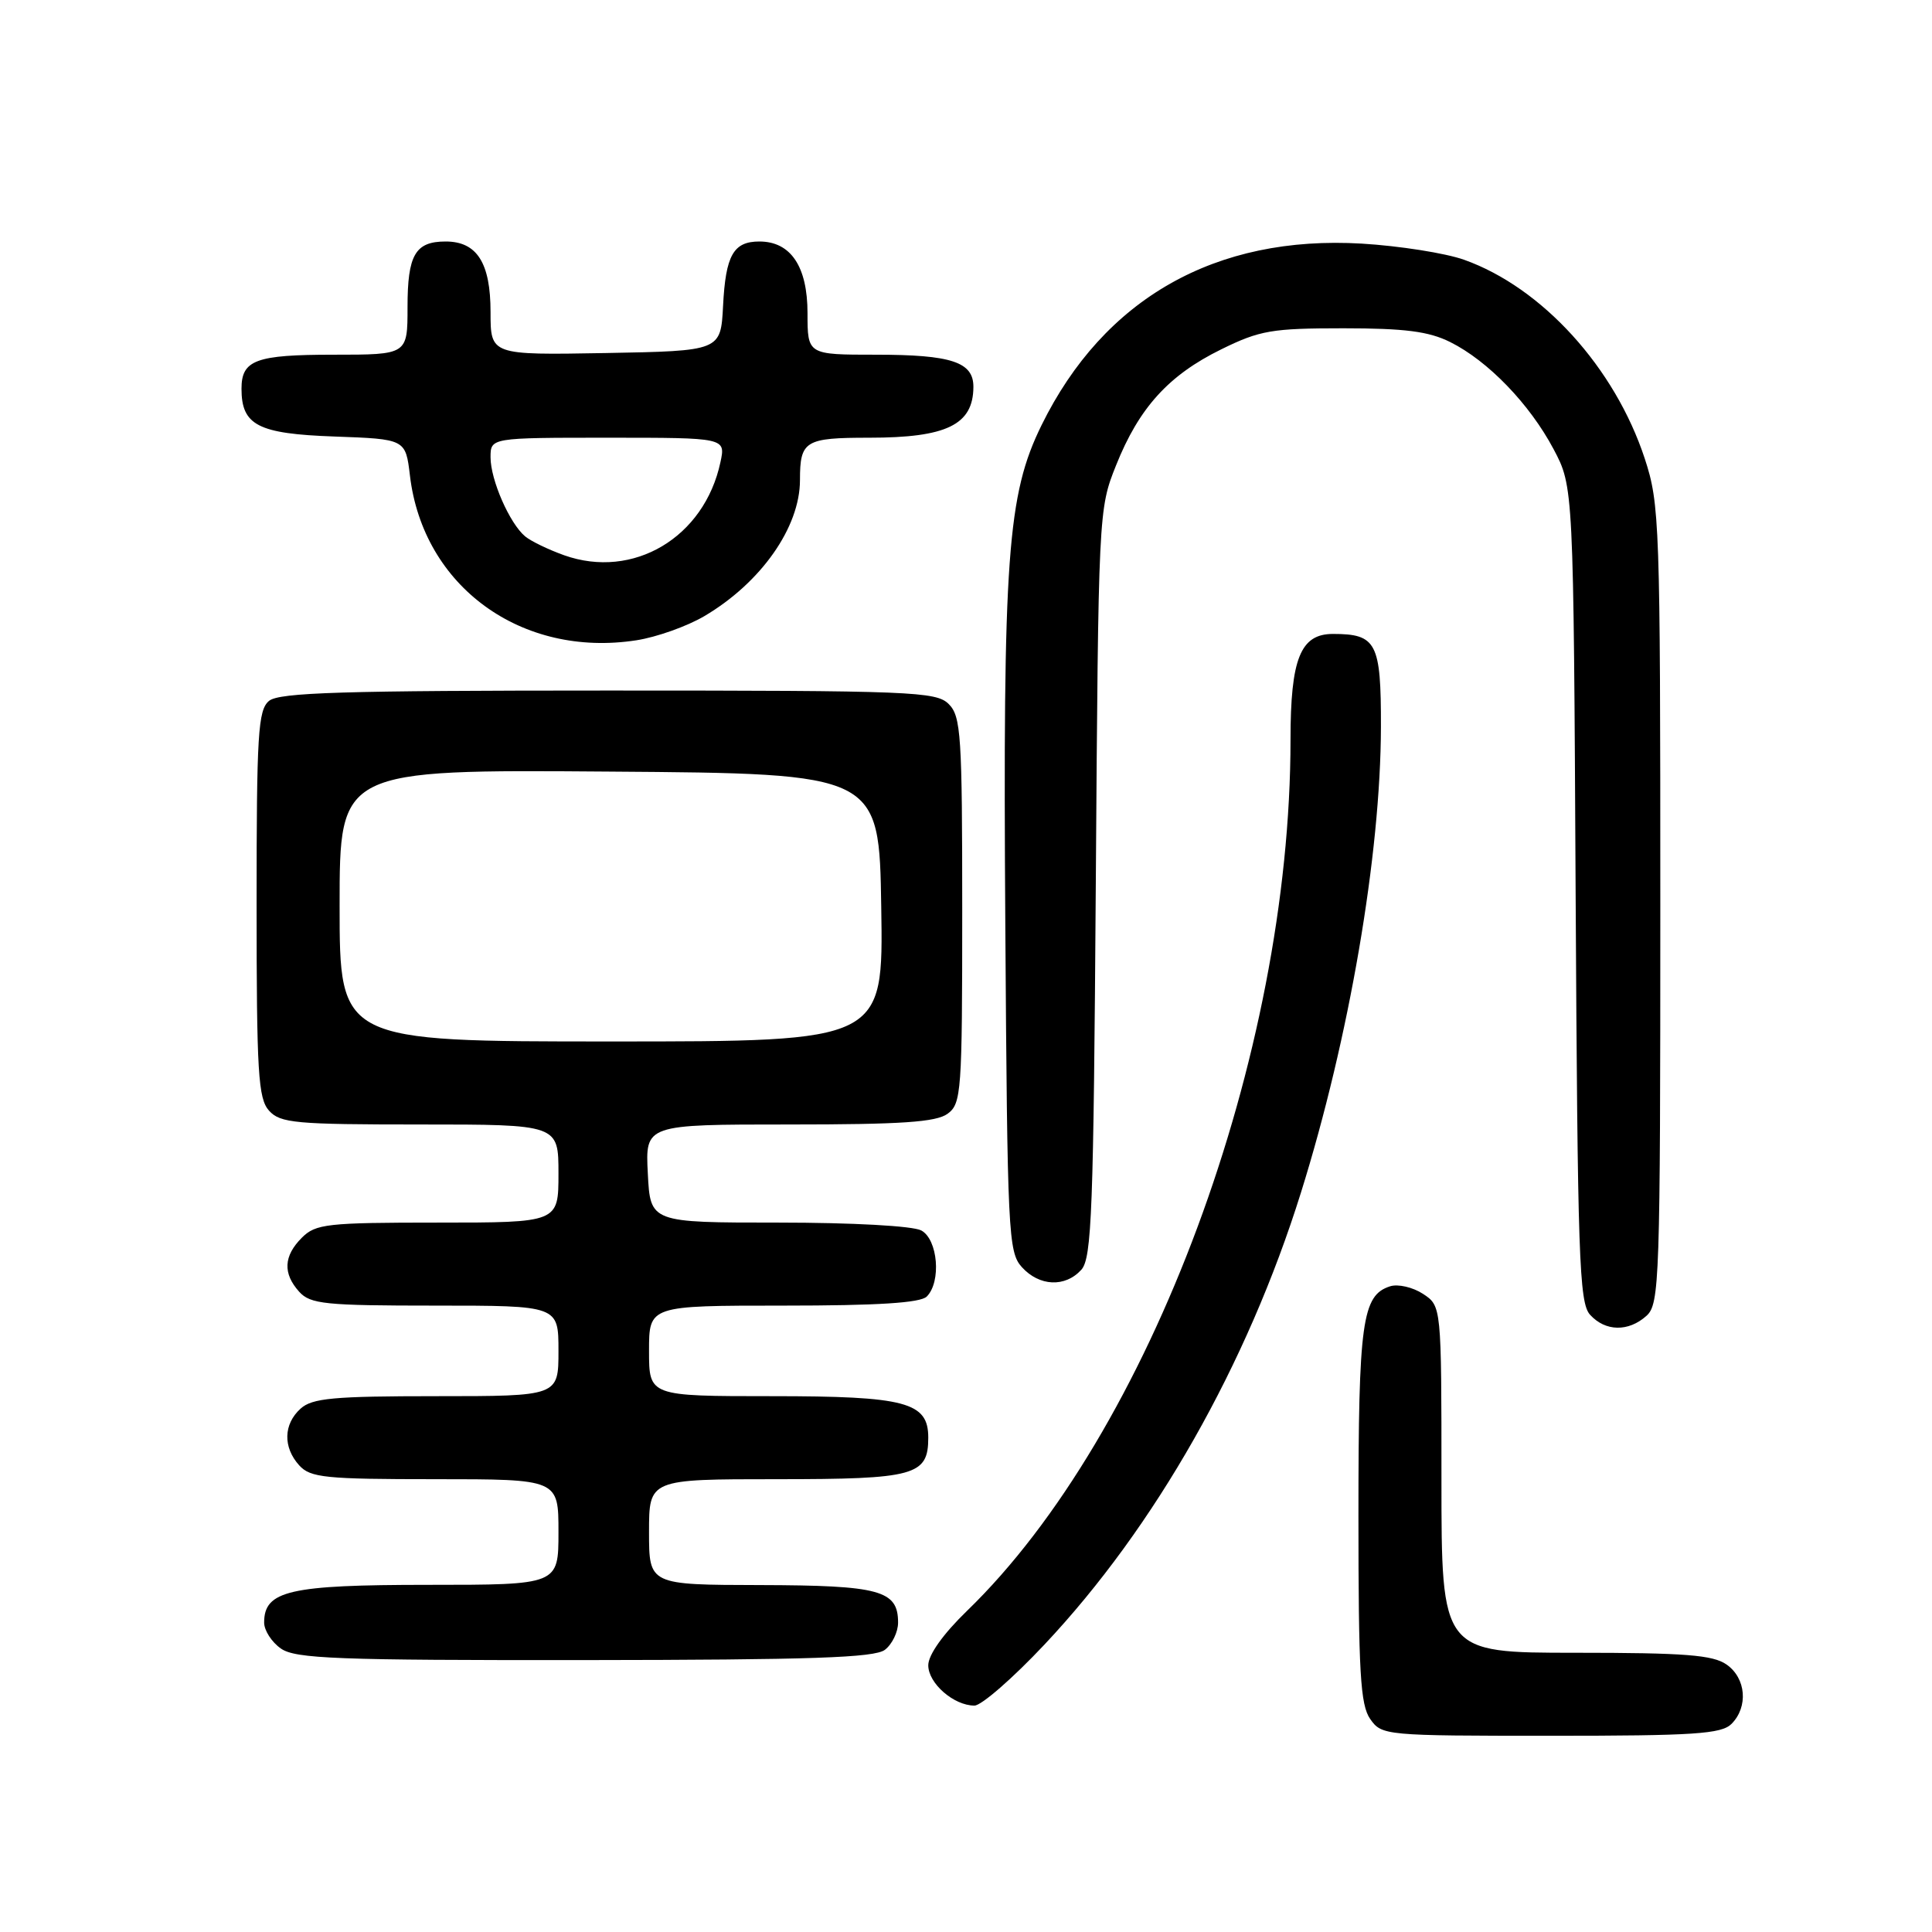 <?xml version="1.0" encoding="UTF-8" standalone="no"?>
<!DOCTYPE svg PUBLIC "-//W3C//DTD SVG 1.1//EN" "http://www.w3.org/Graphics/SVG/1.1/DTD/svg11.dtd" >
<svg xmlns="http://www.w3.org/2000/svg" xmlns:xlink="http://www.w3.org/1999/xlink" version="1.1" viewBox="0 0 256 256">
 <g >
 <path fill="currentColor"
d=" M 229.43 228.43 C 231.68 226.17 231.37 222.37 228.78 220.56 C 226.97 219.29 223.25 219.00 208.78 219.00 C 191.00 219.00 191.00 219.00 191.00 196.02 C 191.00 173.05 191.00 173.05 188.55 171.44 C 187.20 170.56 185.24 170.11 184.20 170.44 C 180.49 171.62 180.00 175.14 180.00 200.82 C 180.00 221.59 180.25 225.91 181.56 227.78 C 183.09 229.96 183.50 230.00 205.49 230.00 C 224.49 230.00 228.09 229.76 229.43 228.43 Z  M 138.40 217.91 C 153.05 202.34 165.26 180.82 172.39 158.00 C 178.78 137.56 182.95 113.24 182.98 96.29 C 183.00 85.16 182.40 84.00 176.62 84.00 C 172.32 84.00 171.00 87.28 171.00 98.00 C 171.00 139.87 152.41 189.95 128.12 213.46 C 124.97 216.51 123.00 219.28 123.00 220.66 C 123.00 223.05 126.38 226.00 129.12 226.00 C 130.04 226.00 134.22 222.36 138.40 217.91 Z  M 117.25 218.61 C 118.21 217.88 119.00 216.25 119.00 215.00 C 119.00 210.72 116.58 210.07 100.75 210.03 C 86.00 210.00 86.00 210.00 86.00 203.00 C 86.00 196.00 86.00 196.00 102.93 196.00 C 121.26 196.00 123.00 195.52 123.00 190.49 C 123.00 185.79 120.03 185.00 102.28 185.00 C 86.00 185.00 86.00 185.00 86.00 179.00 C 86.00 173.00 86.00 173.00 103.80 173.00 C 116.31 173.00 121.96 172.64 122.80 171.80 C 124.75 169.85 124.28 164.22 122.07 163.04 C 120.95 162.44 112.94 162.00 103.15 162.00 C 86.17 162.00 86.17 162.00 85.84 155.50 C 85.50 149.00 85.50 149.00 104.56 149.00 C 119.44 149.00 124.04 148.69 125.56 147.58 C 127.39 146.24 127.50 144.75 127.50 120.62 C 127.50 97.43 127.34 94.91 125.71 93.29 C 124.05 91.63 120.86 91.50 80.62 91.50 C 45.38 91.50 37.00 91.76 35.65 92.87 C 34.19 94.08 34.00 97.25 34.00 119.79 C 34.00 142.16 34.21 145.57 35.65 147.17 C 37.14 148.82 39.15 149.00 55.65 149.00 C 74.00 149.00 74.00 149.00 74.00 155.50 C 74.00 162.00 74.00 162.00 58.00 162.00 C 43.33 162.00 41.83 162.17 40.00 164.00 C 37.57 166.43 37.46 168.74 39.65 171.17 C 41.13 172.80 43.09 173.00 57.65 173.00 C 74.00 173.00 74.00 173.00 74.00 179.00 C 74.00 185.00 74.00 185.00 57.83 185.00 C 44.18 185.00 41.37 185.26 39.83 186.65 C 37.55 188.71 37.48 191.77 39.65 194.17 C 41.13 195.80 43.09 196.00 57.65 196.00 C 74.00 196.00 74.00 196.00 74.00 203.00 C 74.00 210.00 74.00 210.00 56.72 210.00 C 38.34 210.00 35.00 210.77 35.00 215.00 C 35.00 216.04 36.00 217.59 37.22 218.44 C 39.14 219.79 44.64 220.00 77.47 219.97 C 107.51 219.94 115.87 219.66 117.25 218.61 Z  M 218.17 174.35 C 219.90 172.78 220.00 169.77 220.00 119.87 C 220.00 69.22 219.91 66.78 217.94 60.77 C 213.98 48.71 204.34 38.10 194.00 34.42 C 191.53 33.54 185.42 32.58 180.44 32.28 C 161.08 31.14 146.27 39.54 138.01 56.34 C 133.48 65.56 132.88 73.73 133.21 122.65 C 133.48 163.45 133.60 165.91 135.40 167.90 C 137.72 170.46 141.14 170.61 143.28 168.25 C 144.67 166.71 144.90 160.48 145.20 117.00 C 145.54 67.89 145.56 67.45 147.88 61.67 C 150.92 54.04 154.85 49.71 161.82 46.29 C 166.94 43.77 168.53 43.50 178.00 43.50 C 186.14 43.50 189.32 43.91 192.15 45.32 C 197.16 47.81 202.68 53.53 205.85 59.50 C 208.50 64.50 208.50 64.50 208.78 118.46 C 209.04 166.56 209.24 172.61 210.69 174.21 C 212.72 176.45 215.78 176.50 218.17 174.35 Z  M 93.33 81.64 C 100.84 77.21 106.00 69.87 106.00 63.61 C 106.00 58.40 106.66 58.00 115.17 58.00 C 125.43 58.00 128.95 56.29 128.98 51.29 C 129.01 47.97 126.08 47.00 116.07 47.00 C 107.00 47.00 107.00 47.00 107.00 41.50 C 107.00 35.31 104.78 32.00 100.62 32.00 C 97.18 32.00 96.15 33.82 95.81 40.53 C 95.50 46.50 95.50 46.50 80.25 46.78 C 65.00 47.05 65.00 47.05 65.00 41.35 C 65.00 34.83 63.20 32.00 59.05 32.00 C 55.02 32.00 54.00 33.77 54.00 40.70 C 54.00 47.00 54.00 47.00 44.20 47.00 C 33.89 47.00 32.00 47.70 32.00 51.51 C 32.00 56.35 34.18 57.48 44.29 57.84 C 53.74 58.18 53.74 58.18 54.32 63.02 C 56.06 77.71 69.10 87.20 84.33 84.84 C 86.99 84.43 91.04 82.99 93.33 81.64 Z  M 45.00 119.99 C 45.00 101.97 45.00 101.97 80.75 102.24 C 116.50 102.50 116.50 102.50 116.77 120.25 C 117.05 138.00 117.05 138.00 81.02 138.00 C 45.00 138.00 45.00 138.00 45.00 119.99 Z  M 74.74 73.57 C 72.67 72.83 70.35 71.71 69.58 71.07 C 67.53 69.36 65.00 63.59 65.00 60.60 C 65.00 58.00 65.00 58.00 80.58 58.00 C 96.16 58.00 96.16 58.00 95.46 61.25 C 93.33 71.23 83.90 76.83 74.74 73.57 Z "/>
</g>
</svg>